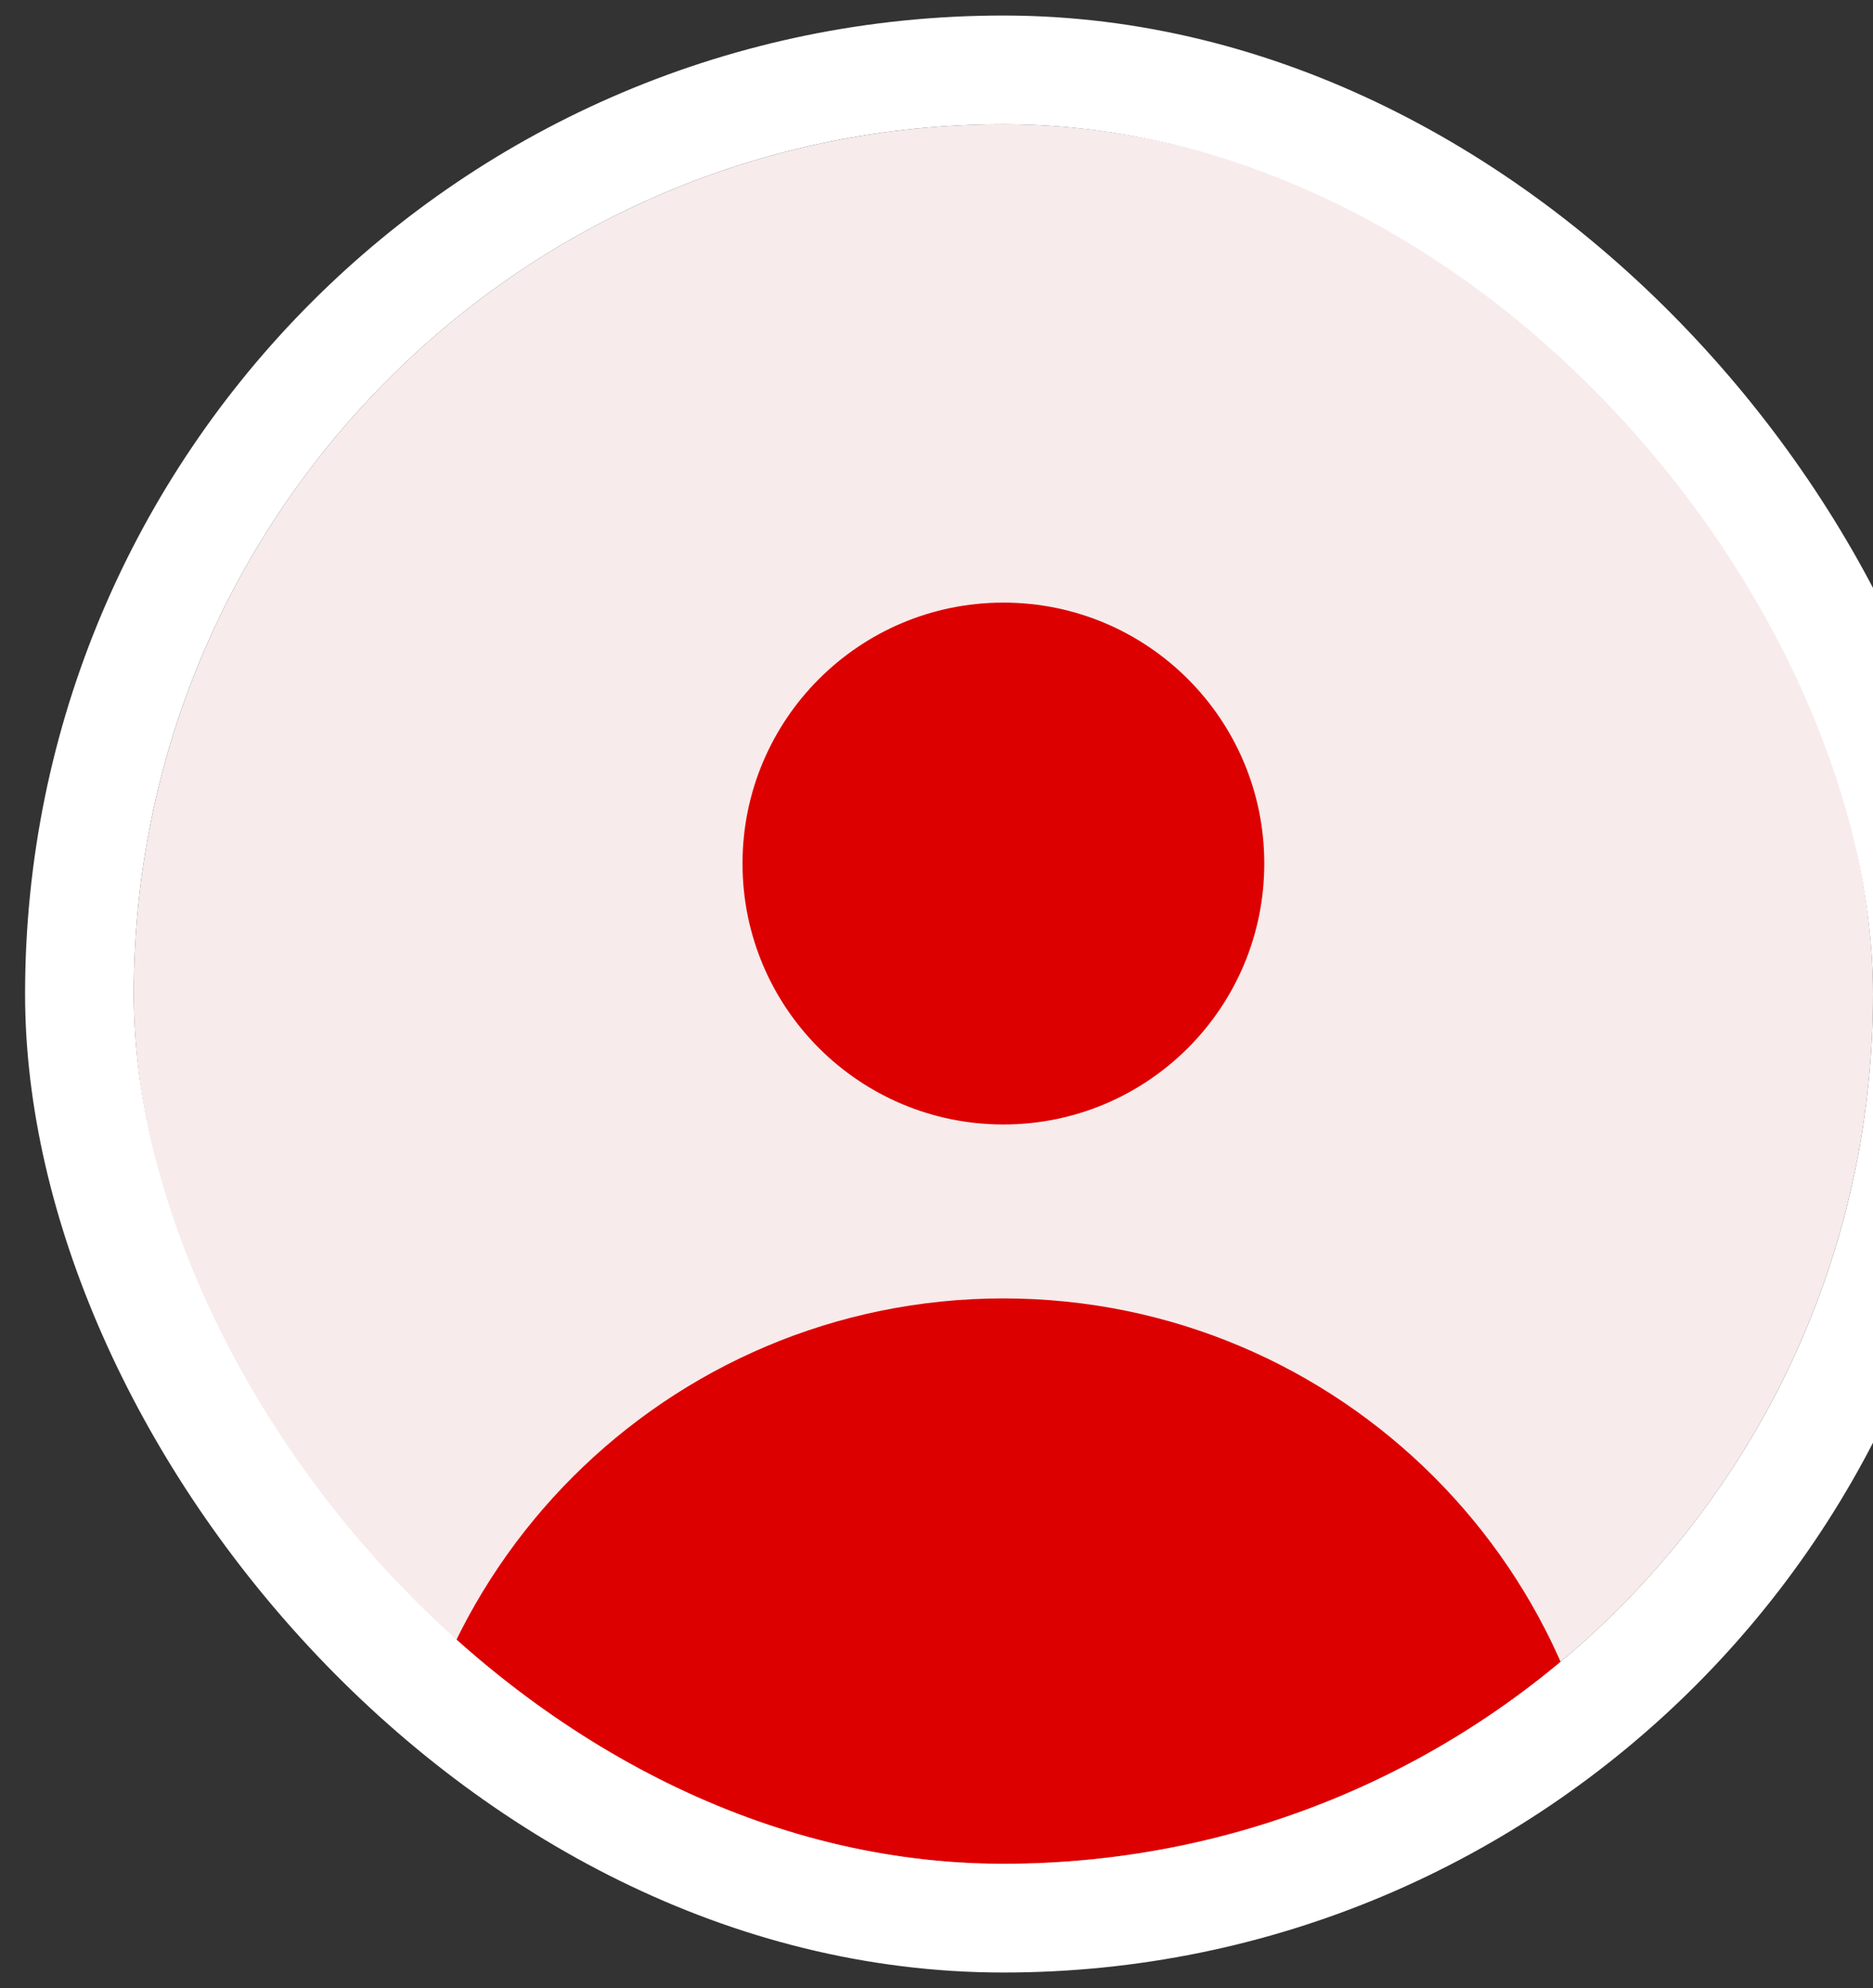 <svg width="49" height="52" viewBox="0 0 49 52" fill="none" xmlns="http://www.w3.org/2000/svg">
<rect x="0" y="0" width="49" height="52" fill="#333333" stroke="none"/>
<g clip-path="url(#clip0_532_4021)">
<rect x="3.5" y="3.25" width="45.5" height="45.5" rx="22.75" fill="#F7EBEB"/>
<path d="M26.25 29.412C30.02 29.412 33.075 26.357 33.075 22.587C33.075 18.818 30.02 15.762 26.25 15.762C22.481 15.762 19.425 18.818 19.425 22.587C19.425 26.357 22.481 29.412 26.25 29.412Z" fill="#DD0000"/>
<path d="M10.325 49.887C10.325 41.092 17.455 33.962 26.25 33.962C35.045 33.962 42.175 41.092 42.175 49.887H10.325Z" fill="#DD0000"/>
</g>
<rect x="2.078" y="1.828" width="48.344" height="48.344" rx="24.172" stroke="white" stroke-width="2.844"/>
<defs>
<clipPath id="clip0_532_4021">
<rect x="3.5" y="3.25" width="45.5" height="45.5" rx="22.75" fill="white"/>
</clipPath>
</defs>
</svg>
